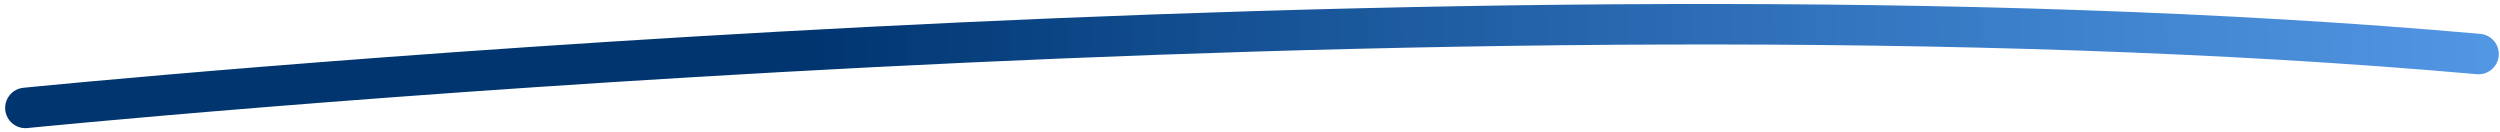 <svg width="247" height="13" viewBox="0 0 247 13" fill="none" xmlns="http://www.w3.org/2000/svg">
<path d="M2.509 10.662C2.509 10.662 144.389 -3.602 244.882 5.339" stroke="url(#paint0_linear_1_1416)" stroke-width="4" stroke-linecap="round" stroke-linejoin="round"/>
<defs>
<linearGradient id="paint0_linear_1_1416" x1="80.566" y1="6.527" x2="283.101" y2="2.393" gradientUnits="userSpaceOnUse">
<stop stop-color="#003570"/>
<stop offset="1" stop-color="#0271ED" stop-opacity="0.61"/>
</linearGradient>
</defs>
</svg>
